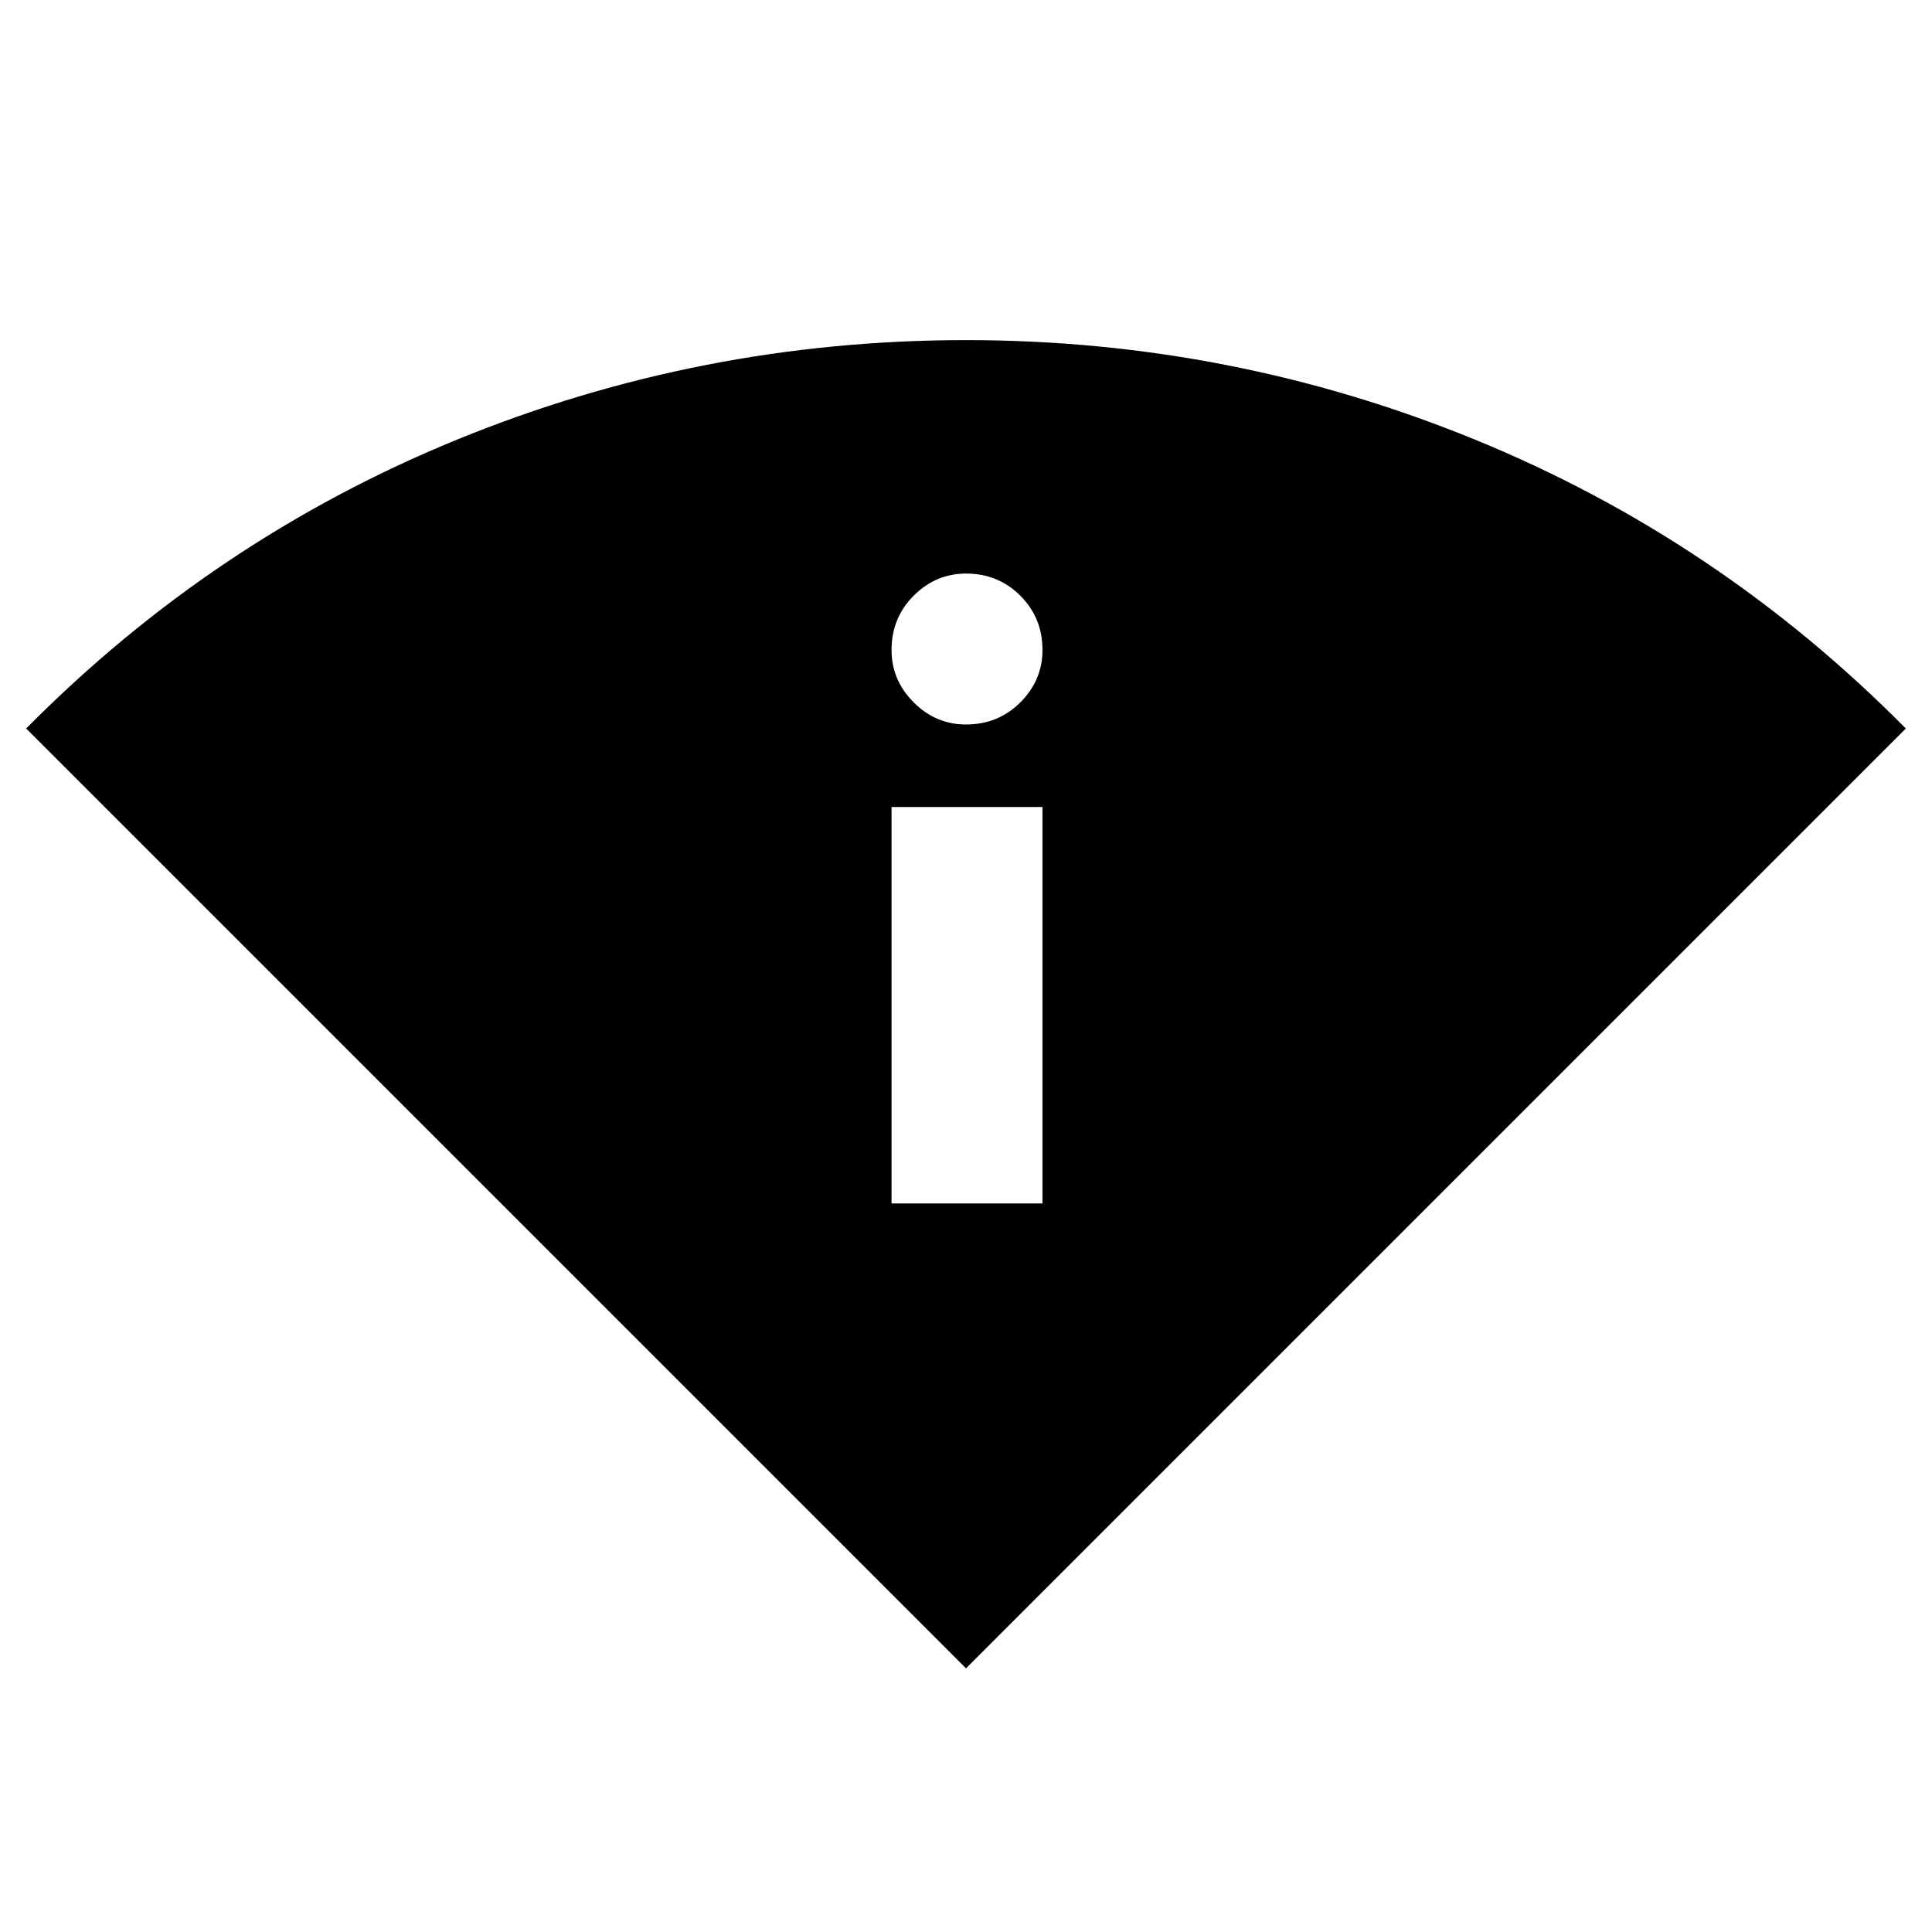 <svg xmlns="http://www.w3.org/2000/svg" height="24" width="24"><path d="M12 20.725 0.325 9.05Q2.65 6.7 5.675 5.462Q8.7 4.225 12 4.225Q15.3 4.225 18.325 5.462Q21.35 6.7 23.675 9.05ZM11.075 14.95H12.95V10.025H11.075ZM12 9Q12.4 9 12.675 8.725Q12.95 8.45 12.95 8.075Q12.95 7.675 12.675 7.4Q12.4 7.125 12 7.125Q11.625 7.125 11.35 7.4Q11.075 7.675 11.075 8.075Q11.075 8.45 11.35 8.725Q11.625 9 12 9Z"/></svg>